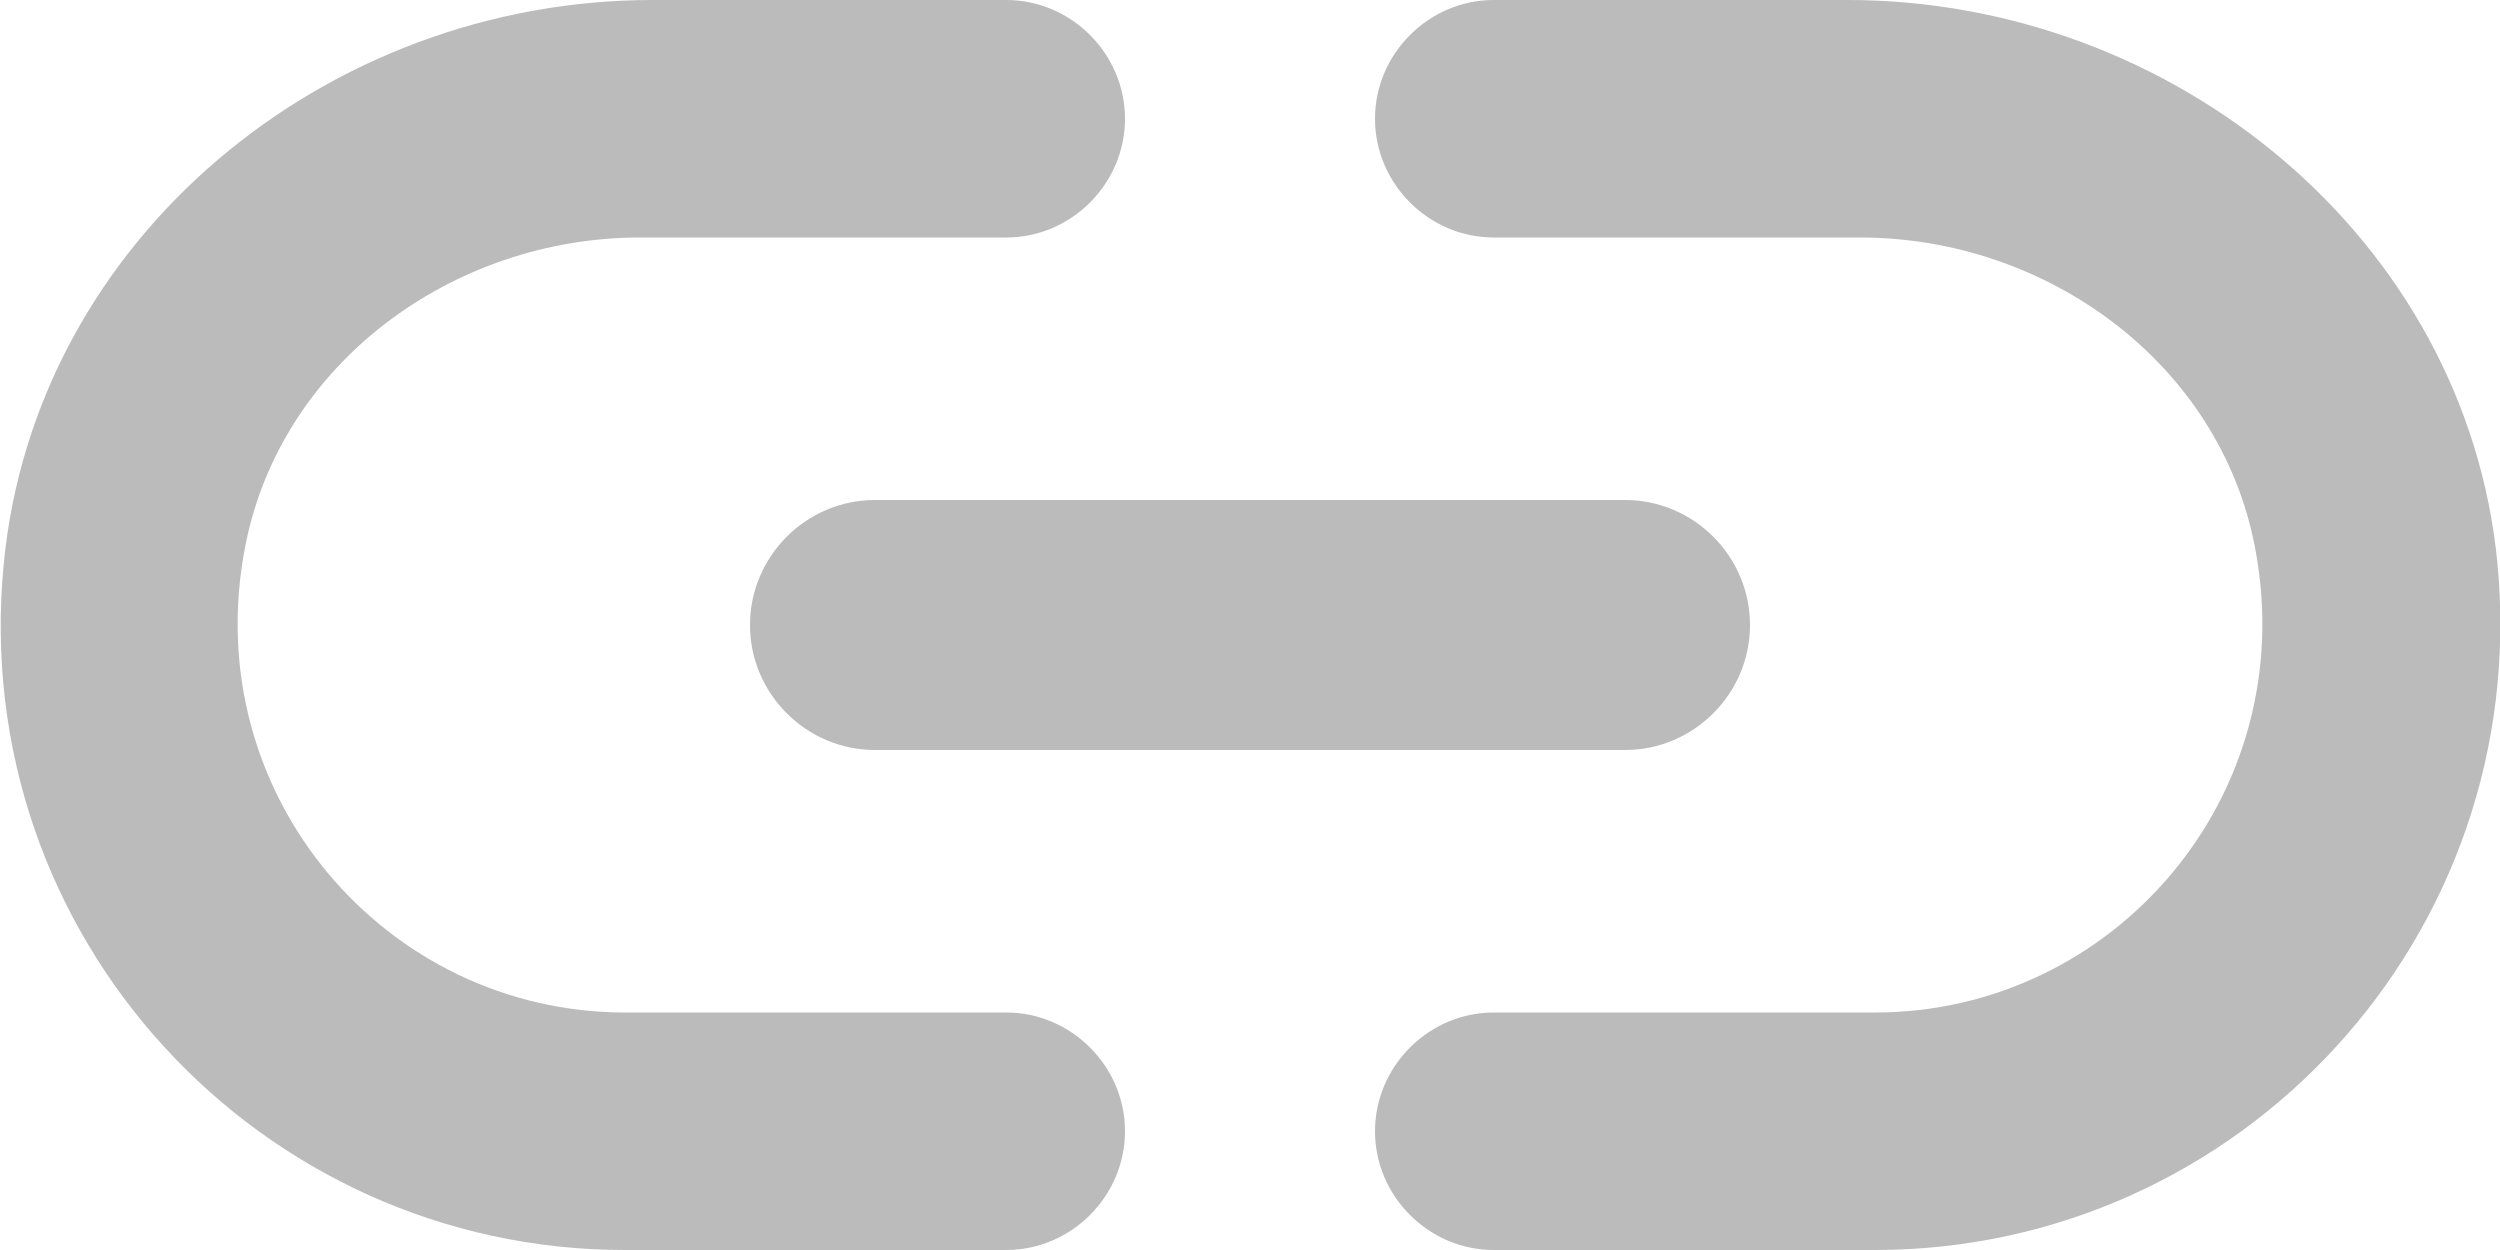 <svg width="20px" height="10px" viewBox="0 0 20 10" version="1.1" xmlns="http://www.w3.org/2000/svg" xmlns:xlink="http://www.w3.org/1999/xlink">
    <g id="Icons" stroke="none" stroke-width="1" fill="none" fill-rule="evenodd">
        <g id="Rounded" transform="translate(-748, -2065)">
            <g id="Editor" transform="translate(100, 1960)">
                <g id="-Round-/-Editor-/-insert_link" transform="translate(646, 98)">
                    <g>
                        <polygon id="Path" points="0 0 24 0 24 24 0 24"></polygon>
                        <path d="M3.96,11.38 C4.24,9.91 5.62,8.9 7.12,8.9 L10.05,8.9 C10.57,8.9 11,8.47 11,7.95 C11,7.43 10.57,7 10.05,7 L7.22,7 C4.61,7 2.28,8.91 2.03,11.51 C1.74,14.49 4.08,17 7,17 L10.05,17 C10.57,17 11,16.57 11,16.05 C11,15.53 10.57,15.1 10.05,15.1 L7,15.1 C5.09,15.1 3.58,13.36 3.96,11.38 Z M9,13 L15,13 C15.55,13 16,12.55 16,12 C16,11.45 15.55,11 15,11 L9,11 C8.45,11 8,11.45 8,12 C8,12.55 8.45,13 9,13 Z M16.78,7 L13.95,7 C13.43,7 13,7.43 13,7.95 C13,8.47 13.43,8.9 13.95,8.9 L16.88,8.9 C18.38,8.9 19.76,9.91 20.04,11.38 C20.42,13.36 18.91,15.1 17,15.1 L13.95,15.1 C13.43,15.1 13,15.53 13,16.05 C13,16.57 13.43,17 13.95,17 L17,17 C19.92,17 22.26,14.49 21.98,11.51 C21.73,8.91 19.39,7 16.78,7 Z"  fill="#BBBBBB"></path>
                    </g>
                </g>
            </g>
        </g>
    </g>
</svg>